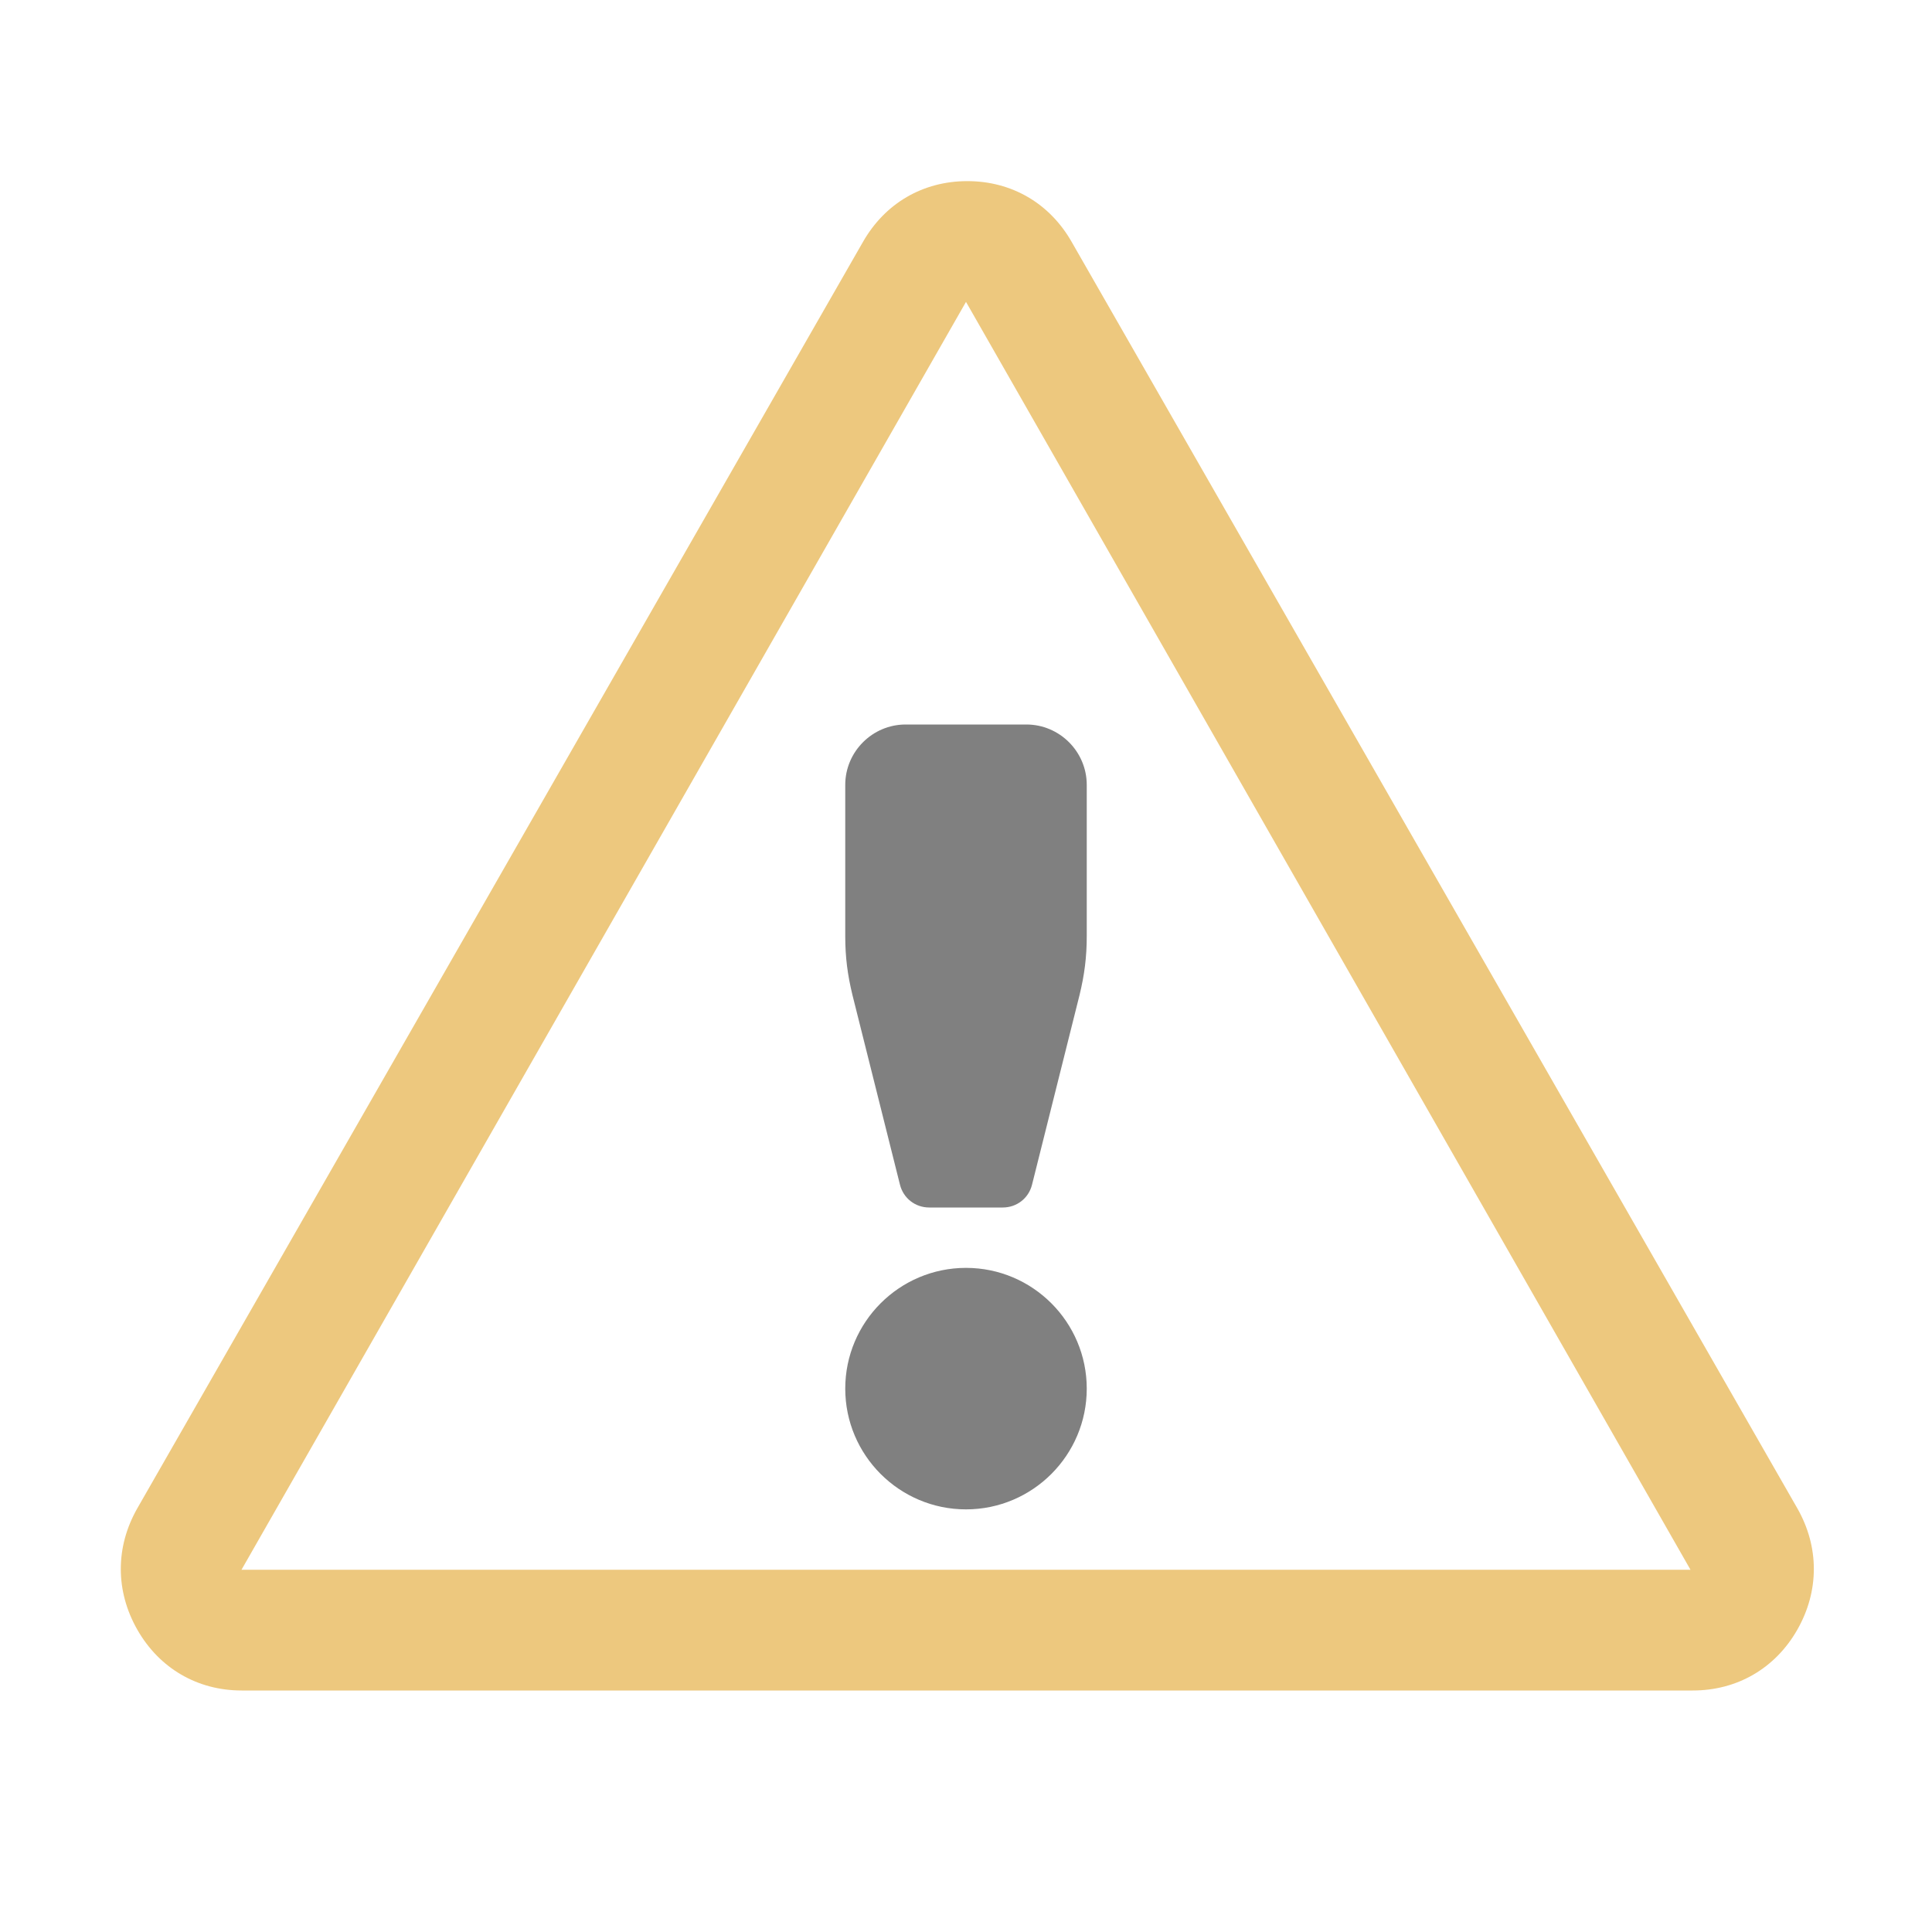 <svg xmlns="http://www.w3.org/2000/svg" width="1024" height="1024" shape-rendering="geometricPrecision" text-rendering="geometricPrecision" image-rendering="optimizeQuality" clip-rule="evenodd" viewBox="0 0 10240 10240"><title>sign_warning icon</title><desc>sign_warning icon from the IconExperience.com O-Collection. Copyright by INCORS GmbH (www.incors.com).</desc><path fill="#EDC87E" d="M5680 1282l3846 6712c117 205 117 439 0 644s-319 322-554 322H1281c-234 0-436-117-553-322s-117-439 0-644l3846-6712c117-205 318-322 553-322s436 117 553 322zm-560 318L1280 8320h7680L5120 1600z"/><path fill="gray" d="M5120 6720c353 0 640 287 640 640s-287 640-640 640-640-287-640-640 287-640 640-640zm-320-2880h640c176 0 320 144 320 320v802c0 110-12 204-38 311l-252 1006c-18 72-81 121-155 121h-390c-74 0-137-49-155-121l-252-1006c-26-107-38-201-38-311v-802c0-176 144-320 320-320z"/></svg>